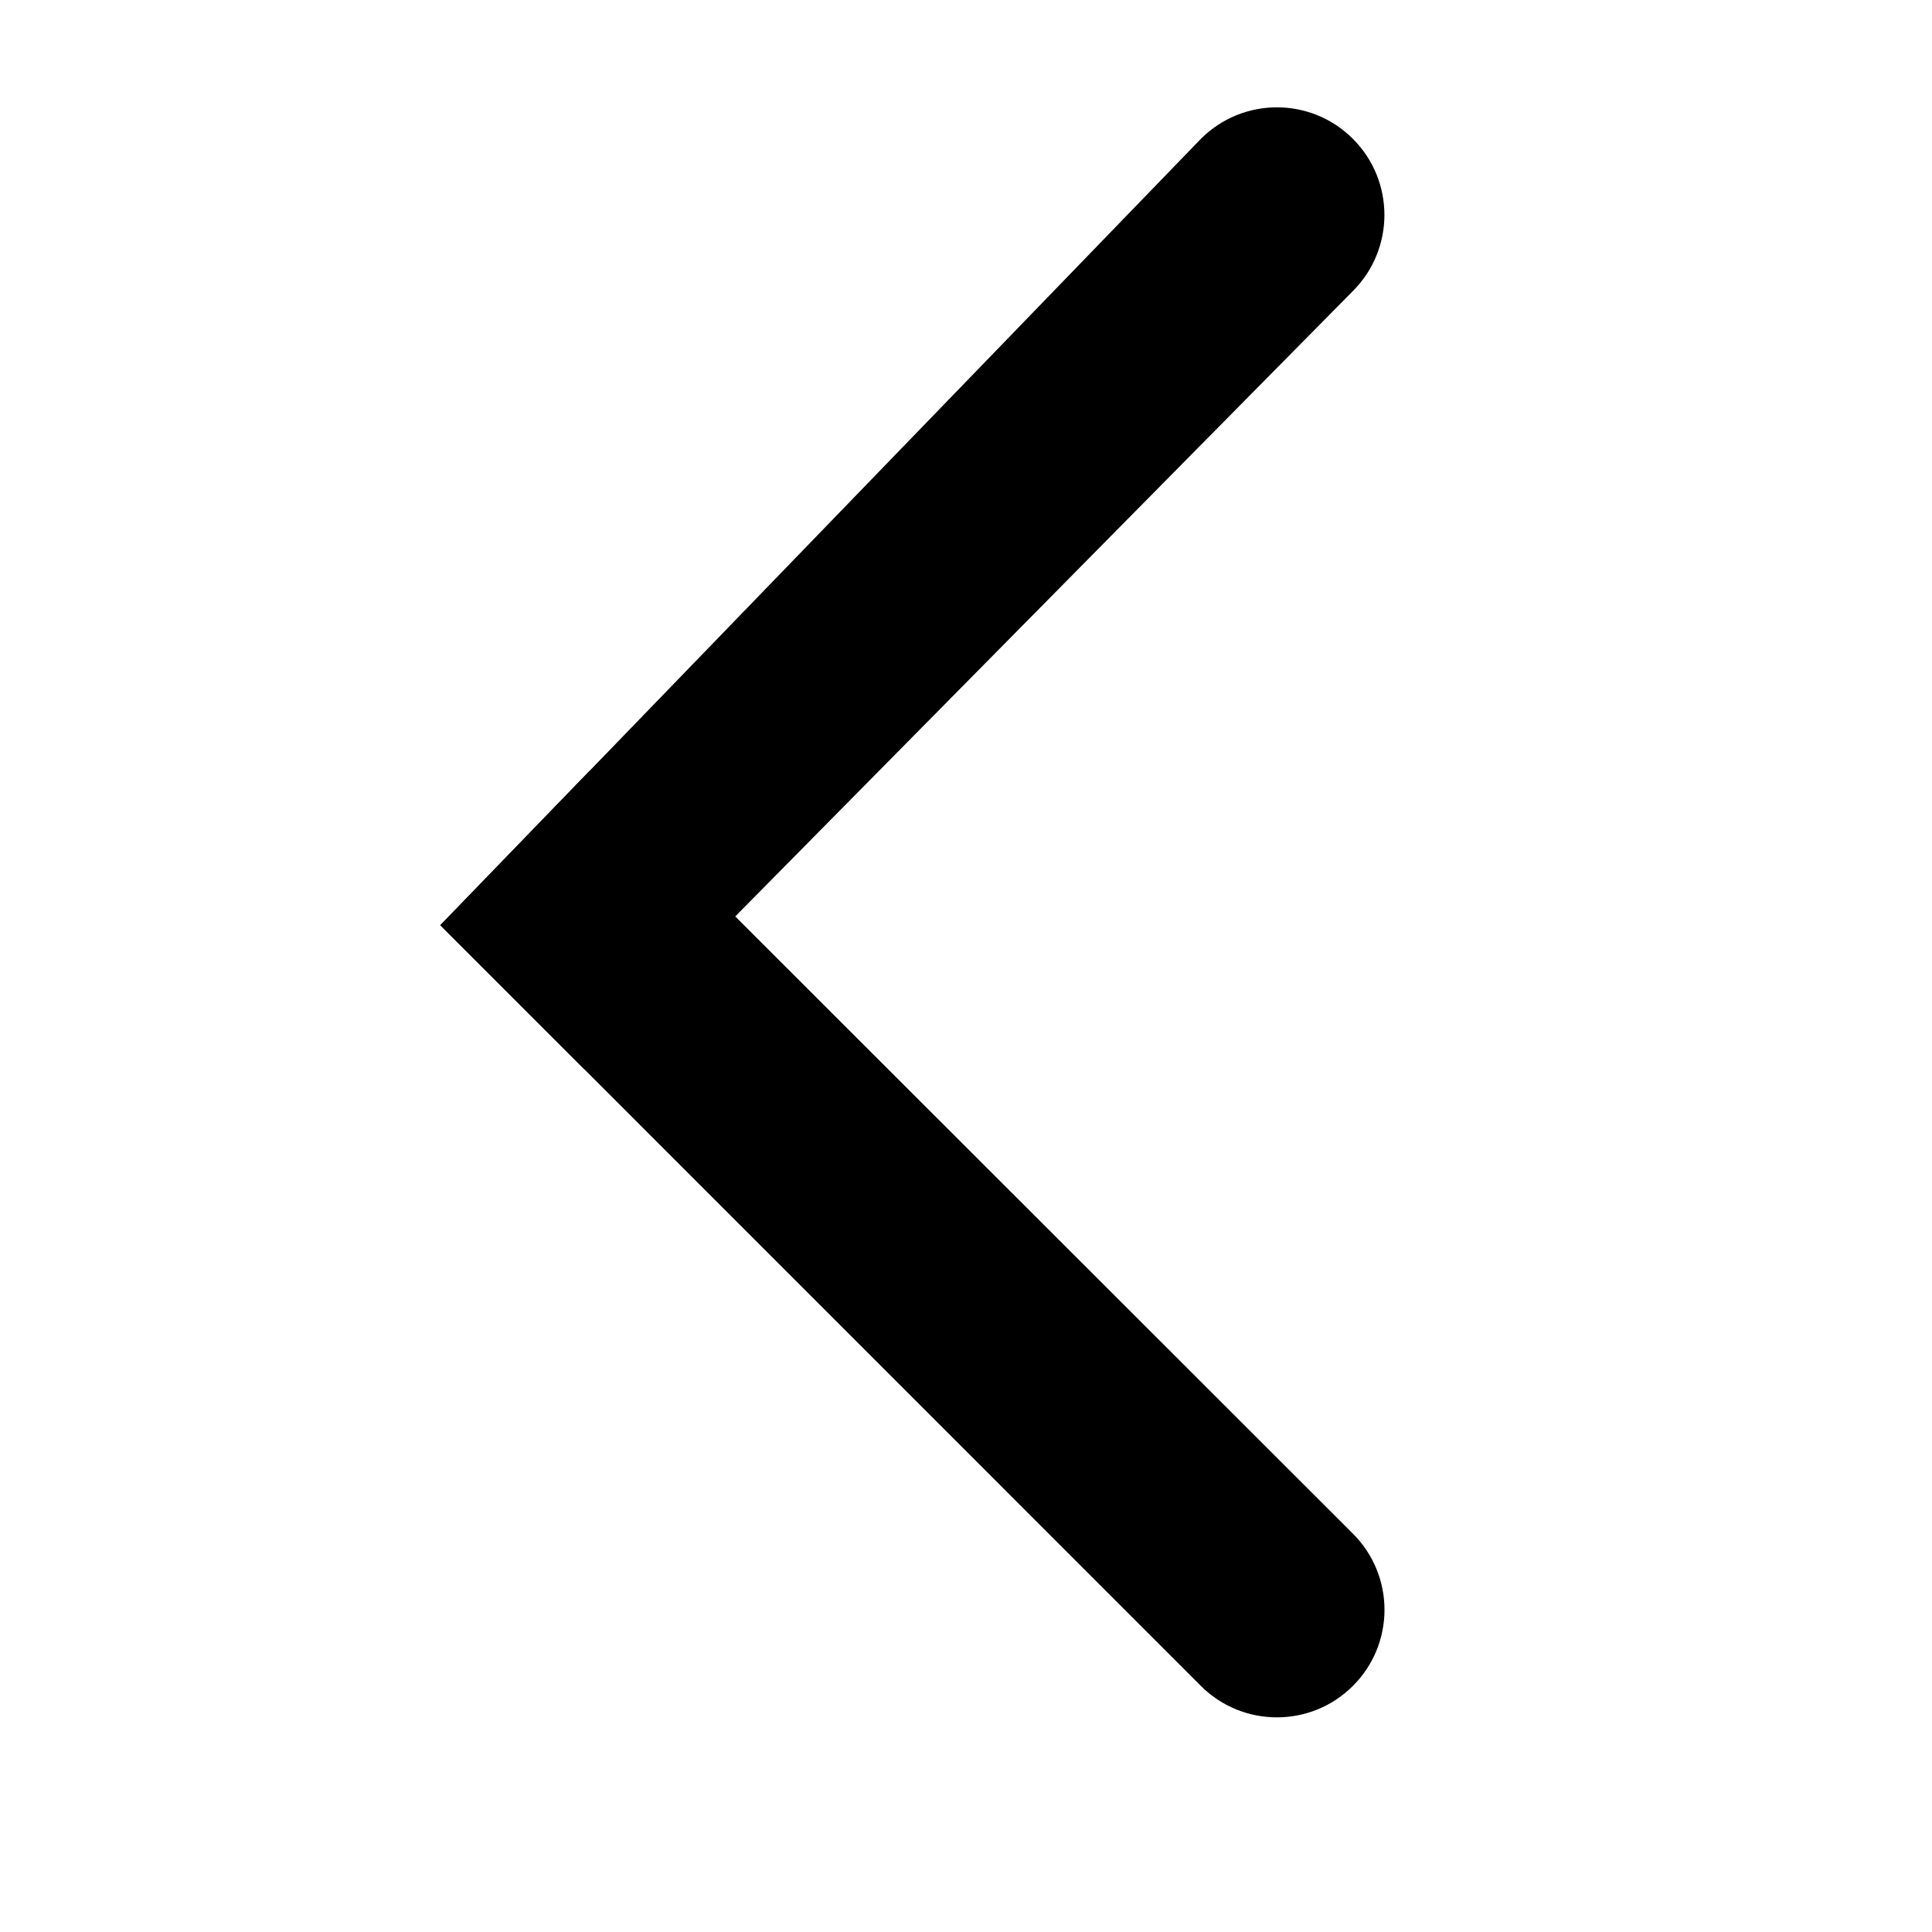 <svg xmlns="http://www.w3.org/2000/svg" width="18" height="18" viewBox="0 0 18 18" fill="none">
  <path d="M4.102 8.62L11.188 15.707C11.579 16.098 12.214 16.098 12.605 15.707C12.997 15.315 12.997 14.681 12.605 14.289L5.493 7.182L4.102 8.62Z" fill="currentColor"/>
  <path d="M5.444 9.962L12.605 2.711C12.996 2.319 12.996 1.685 12.605 1.294C12.214 0.902 11.579 0.902 11.188 1.294L4.102 8.62L5.444 9.962Z" fill="currentColor"/>
</svg>
